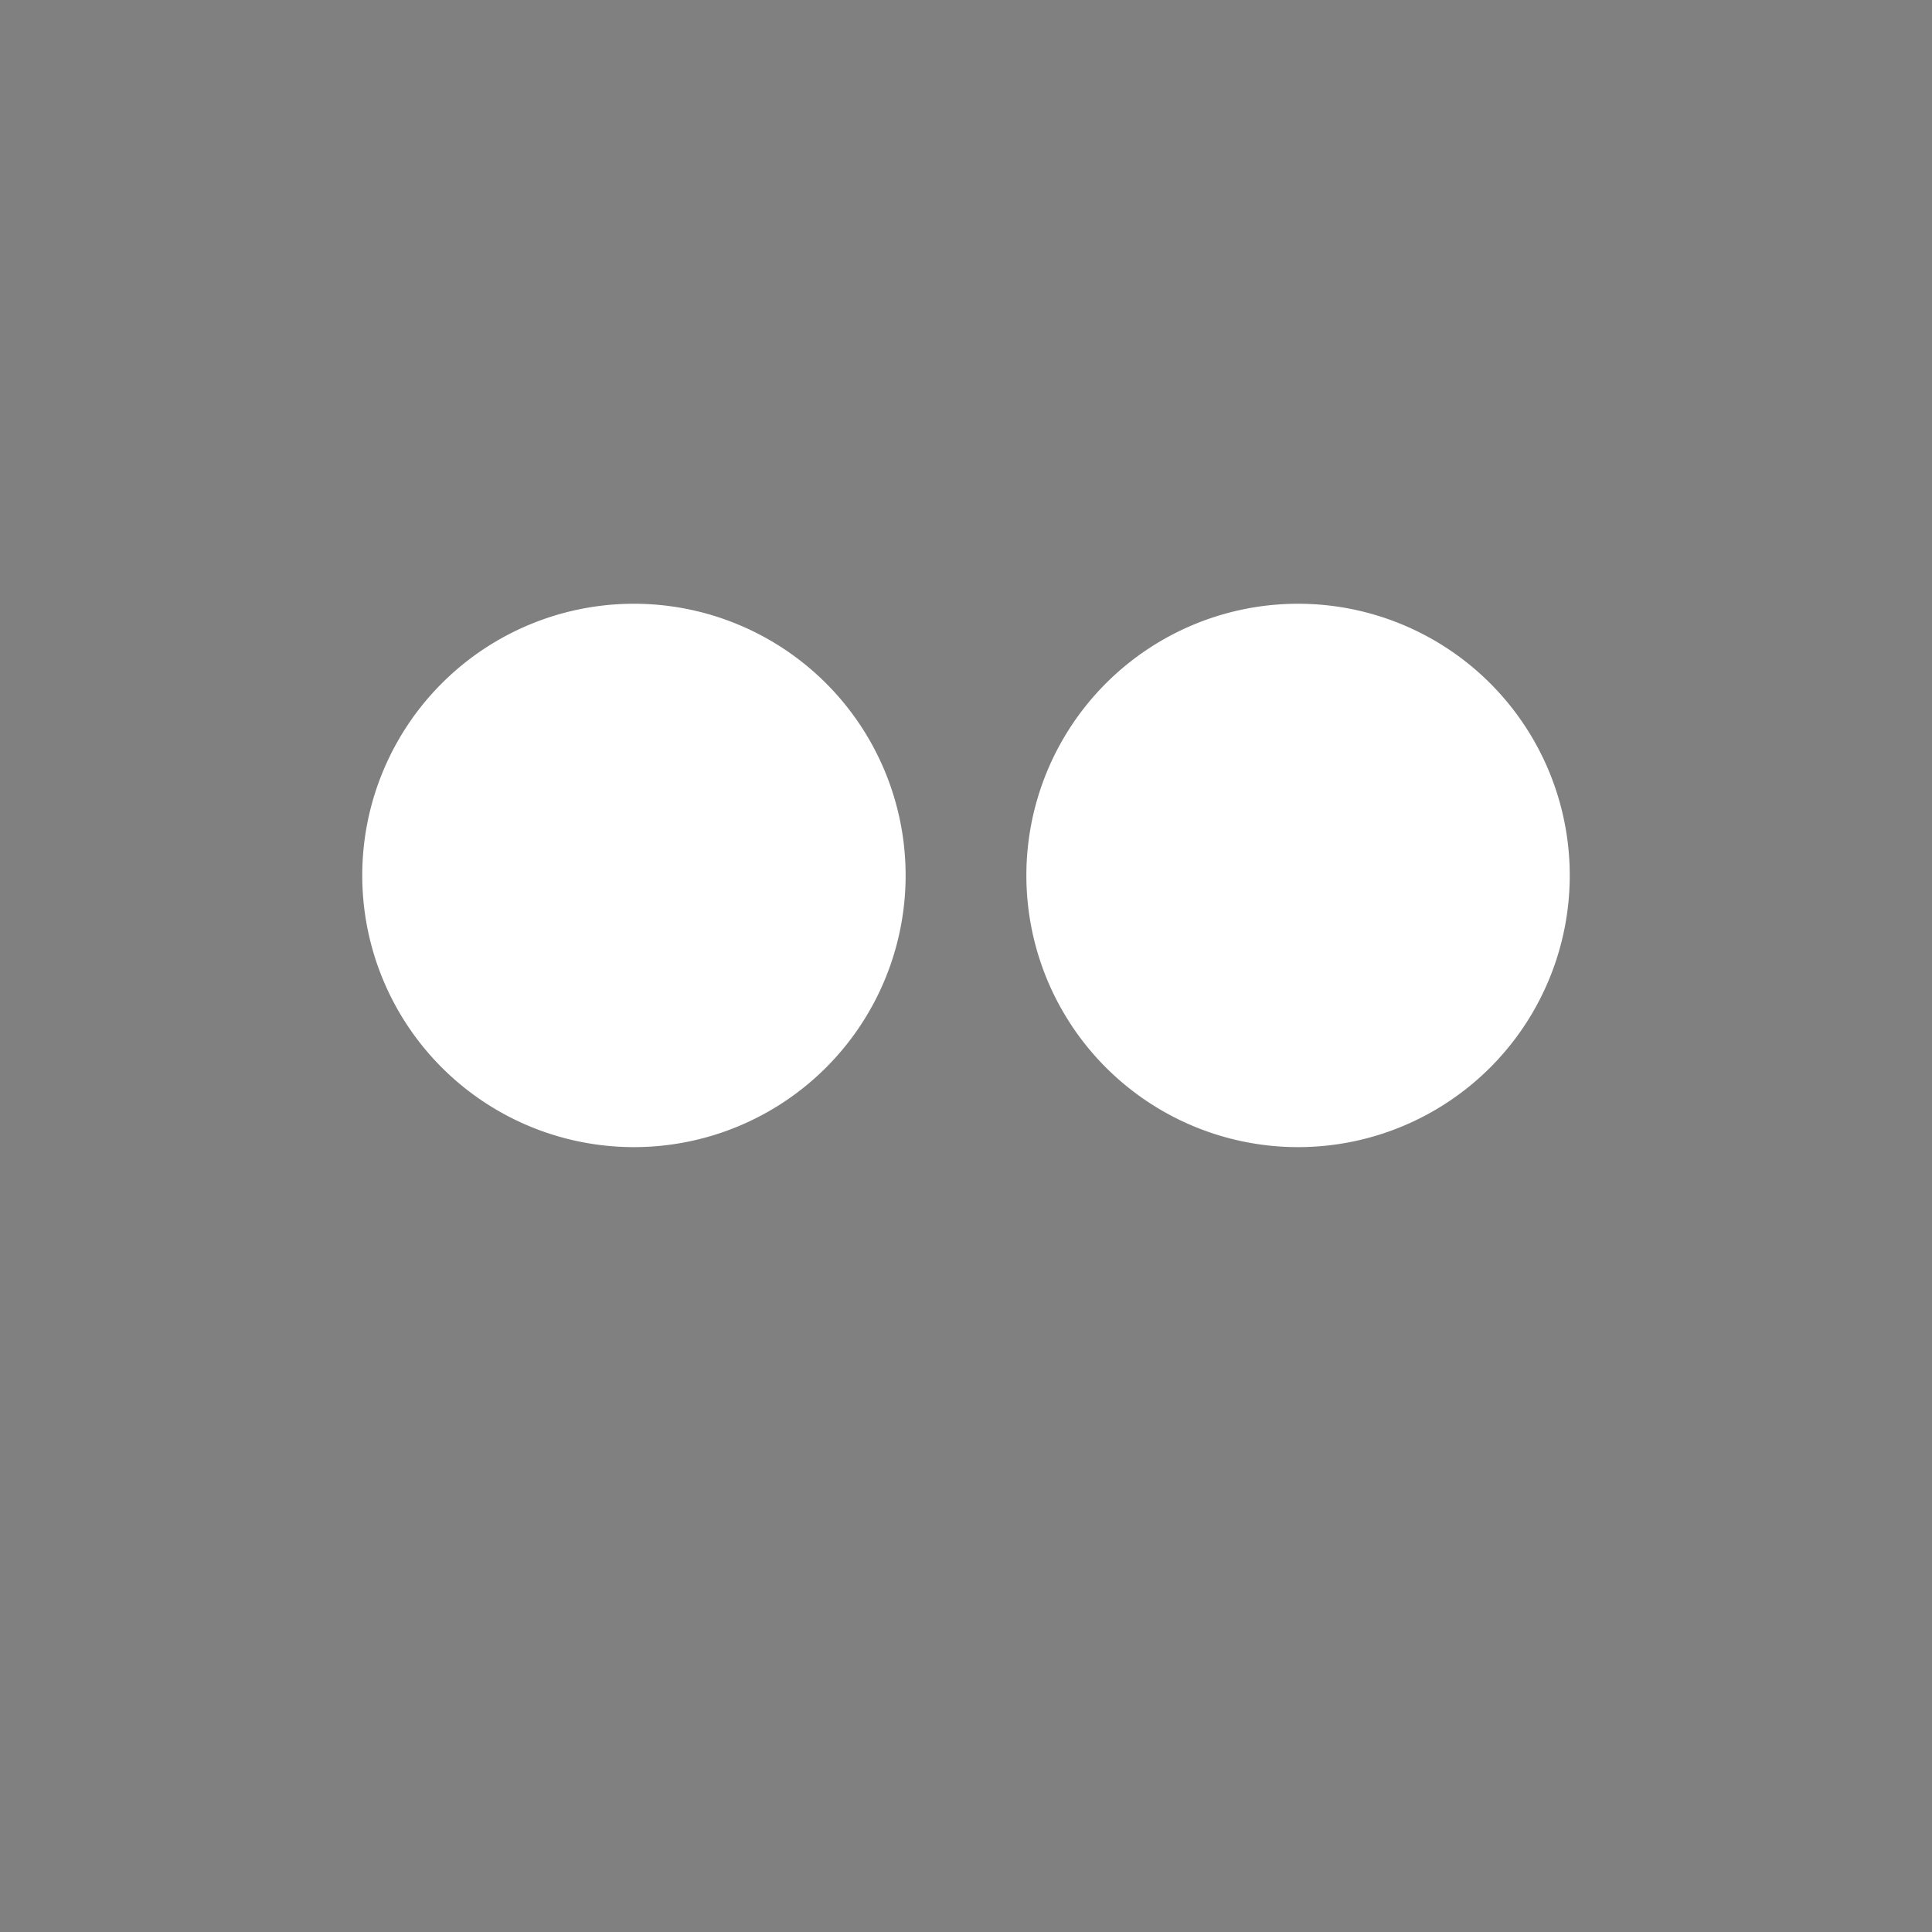<svg xmlns="http://www.w3.org/2000/svg" width="3em" height="3em" viewBox="0 0 32 32"><rect x="0" y="0" width="32" height="32" fill="#808080" stroke="none"/><g fill="none"><g clip-path="url(#)"><path fill="url(#)" d="M15.999 29.998c9.334 0 13.999-6.268 13.999-14c0-7.73-4.665-13.998-14-13.998C6.665 2 2 8.268 2 15.999s4.664 13.999 13.999 13.999"/><path fill="url(#)" d="M15.999 29.998c9.334 0 13.999-6.268 13.999-14c0-7.73-4.665-13.998-14-13.998C6.665 2 2 8.268 2 15.999s4.664 13.999 13.999 13.999"/><path fill="url(#)" d="M15.999 29.998c9.334 0 13.999-6.268 13.999-14c0-7.73-4.665-13.998-14-13.998C6.665 2 2 8.268 2 15.999s4.664 13.999 13.999 13.999"/><path fill="url(#)" fill-opacity=".6" d="M15.999 29.998c9.334 0 13.999-6.268 13.999-14c0-7.73-4.665-13.998-14-13.998C6.665 2 2 8.268 2 15.999s4.664 13.999 13.999 13.999"/><path fill="url(#)" d="M15.999 29.998c9.334 0 13.999-6.268 13.999-14c0-7.73-4.665-13.998-14-13.998C6.665 2 2 8.268 2 15.999s4.664 13.999 13.999 13.999"/><path fill="url(#)" d="M15.999 29.998c9.334 0 13.999-6.268 13.999-14c0-7.73-4.665-13.998-14-13.998C6.665 2 2 8.268 2 15.999s4.664 13.999 13.999 13.999"/><path fill="url(#)" d="M15.999 29.998c9.334 0 13.999-6.268 13.999-14c0-7.73-4.665-13.998-14-13.998C6.665 2 2 8.268 2 15.999s4.664 13.999 13.999 13.999"/><path fill="url(#)" d="M15.999 29.998c9.334 0 13.999-6.268 13.999-14c0-7.73-4.665-13.998-14-13.998C6.665 2 2 8.268 2 15.999s4.664 13.999 13.999 13.999"/><circle cx="9" cy="16" r="5" fill="url(#)"/><circle cx="19.5" cy="16.5" r="4.5" fill="url(#)"/><path fill="#fff" d="M10.5 19a4.5 4.5 0 1 0 0-9a4.5 4.5 0 0 0 0 9m11 0a4.5 4.5 0 1 0 0-9a4.5 4.5 0 0 0 0 9"/><path fill="url(#)" d="M12 17a2 2 0 1 0 0-4a2 2 0 0 0 0 4"/><path fill="url(#)" d="M20 17a2 2 0 1 0 0-4a2 2 0 0 0 0 4"/><path stroke="url(#)" stroke-linecap="round" stroke-linejoin="round" stroke-width="1.25" d="M10.5 5.5s-.5 3-4 3"/><path stroke="url(#)" stroke-linecap="round" stroke-linejoin="round" stroke-width="1.25" d="M10.5 5.5s-.5 3-4 3"/><path stroke="url(#)" stroke-linecap="round" stroke-linejoin="round" stroke-width="1.25" d="M21.5 5.5s.5 3 4 3"/><path stroke="url(#)" stroke-linecap="round" stroke-width="2" d="M12 25c.333-.667 1.6-2 4-2s3.667 1.333 4 2"/></g><defs><radialGradient id="" cx="0" cy="0" r="1" gradientTransform="rotate(132.839 10.786 10.065)scale(37.503)" gradientUnits="userSpaceOnUse"><stop stop-color="#FFF478"/><stop offset=".475" stop-color="#FFB02E"/><stop offset="1" stop-color="#F70A8D"/></radialGradient><radialGradient id="" cx="0" cy="0" r="1" gradientTransform="rotate(131.878 10.74 10.193)scale(38.949)" gradientUnits="userSpaceOnUse"><stop stop-color="#FFF478"/><stop offset=".475" stop-color="#FFB02E"/><stop offset="1" stop-color="#F70A8D"/></radialGradient><radialGradient id="" cx="0" cy="0" r="1" gradientTransform="rotate(101.31 2.876 12.808)scale(17.847 22.858)" gradientUnits="userSpaceOnUse"><stop offset=".788" stop-color="#F59639" stop-opacity="0"/><stop offset=".973" stop-color="#FF7DCE"/></radialGradient><radialGradient id="" cx="0" cy="0" r="1" gradientTransform="matrix(-29 29 -29 -29 18 14)" gradientUnits="userSpaceOnUse"><stop offset=".315" stop-opacity="0"/><stop offset="1"/></radialGradient><radialGradient id="" cx="0" cy="0" r="1" gradientTransform="rotate(77.692 -2.555 18.434)scale(28.147)" gradientUnits="userSpaceOnUse"><stop offset=".508" stop-color="#7D6133" stop-opacity="0"/><stop offset="1" stop-color="#715B32"/></radialGradient><radialGradient id="" cx="0" cy="0" r="1" gradientTransform="matrix(7.5 11 -7.973 5.436 16.5 16.5)" gradientUnits="userSpaceOnUse"><stop stop-color="#FFB849"/><stop offset="1" stop-color="#FFB847" stop-opacity="0"/></radialGradient><radialGradient id="" cx="0" cy="0" r="1" gradientTransform="matrix(11.5 2 -2 11.5 20.5 18)" gradientUnits="userSpaceOnUse"><stop stop-color="#FFA64B"/><stop offset=".9" stop-color="#FFAE46" stop-opacity="0"/></radialGradient><radialGradient id="" cx="0" cy="0" r="1" gradientTransform="rotate(43.971 -9.827 29.173)scale(59.053)" gradientUnits="userSpaceOnUse"><stop offset=".185" stop-opacity="0"/><stop offset="1" stop-opacity=".4"/></radialGradient><radialGradient id="" cx="0" cy="0" r="1" gradientTransform="rotate(135 3.936 8.725)scale(9.742 5.042)" gradientUnits="userSpaceOnUse"><stop stop-color="#392108"/><stop offset="1" stop-color="#C87928" stop-opacity="0"/></radialGradient><radialGradient id="" cx="0" cy="0" r="1" gradientTransform="matrix(-5.75 5.75 -3.246 -3.246 23 13)" gradientUnits="userSpaceOnUse"><stop stop-color="#392108"/><stop offset="1" stop-color="#C87928" stop-opacity="0"/></radialGradient><radialGradient id="" cx="0" cy="0" r="1" gradientTransform="matrix(2.5 3.5 -3.5 2.5 7 5)" gradientUnits="userSpaceOnUse"><stop offset=".542" stop-color="#493032"/><stop offset=".807" stop-color="#5E445A"/><stop offset=".955" stop-color="#4A2C42"/></radialGradient><radialGradient id="" cx="0" cy="0" r="1" gradientTransform="rotate(125.538 11.213 8.933)scale(4.301)" gradientUnits="userSpaceOnUse"><stop stop-color="#C2B4B5"/><stop offset=".887" stop-color="#462B45"/><stop offset="1" stop-color="#4A2C42"/></radialGradient><linearGradient id="" x1="20.615" x2="19.927" y1="13" y2="17.03" gradientUnits="userSpaceOnUse"><stop stop-color="#553B3E"/><stop offset="1" stop-color="#3D2432"/></linearGradient><linearGradient id="" x1="20.615" x2="19.927" y1="13" y2="17.03" gradientUnits="userSpaceOnUse"><stop stop-color="#553B3E"/><stop offset="1" stop-color="#3D2432"/></linearGradient><linearGradient id="" x1="9.5" x2="9.5" y1="5" y2="6.5" gradientUnits="userSpaceOnUse"><stop offset=".03" stop-color="#524049"/><stop offset="1" stop-color="#4A2C42"/></linearGradient><linearGradient id="" x1="16" x2="16" y1="22" y2="24" gradientUnits="userSpaceOnUse"><stop stop-color="#4F3C43"/><stop offset="1" stop-color="#512756"/></linearGradient><clipPath id=""><path fill="#fff" d="M0 0h32v32H0z"/></clipPath></defs></g></svg>